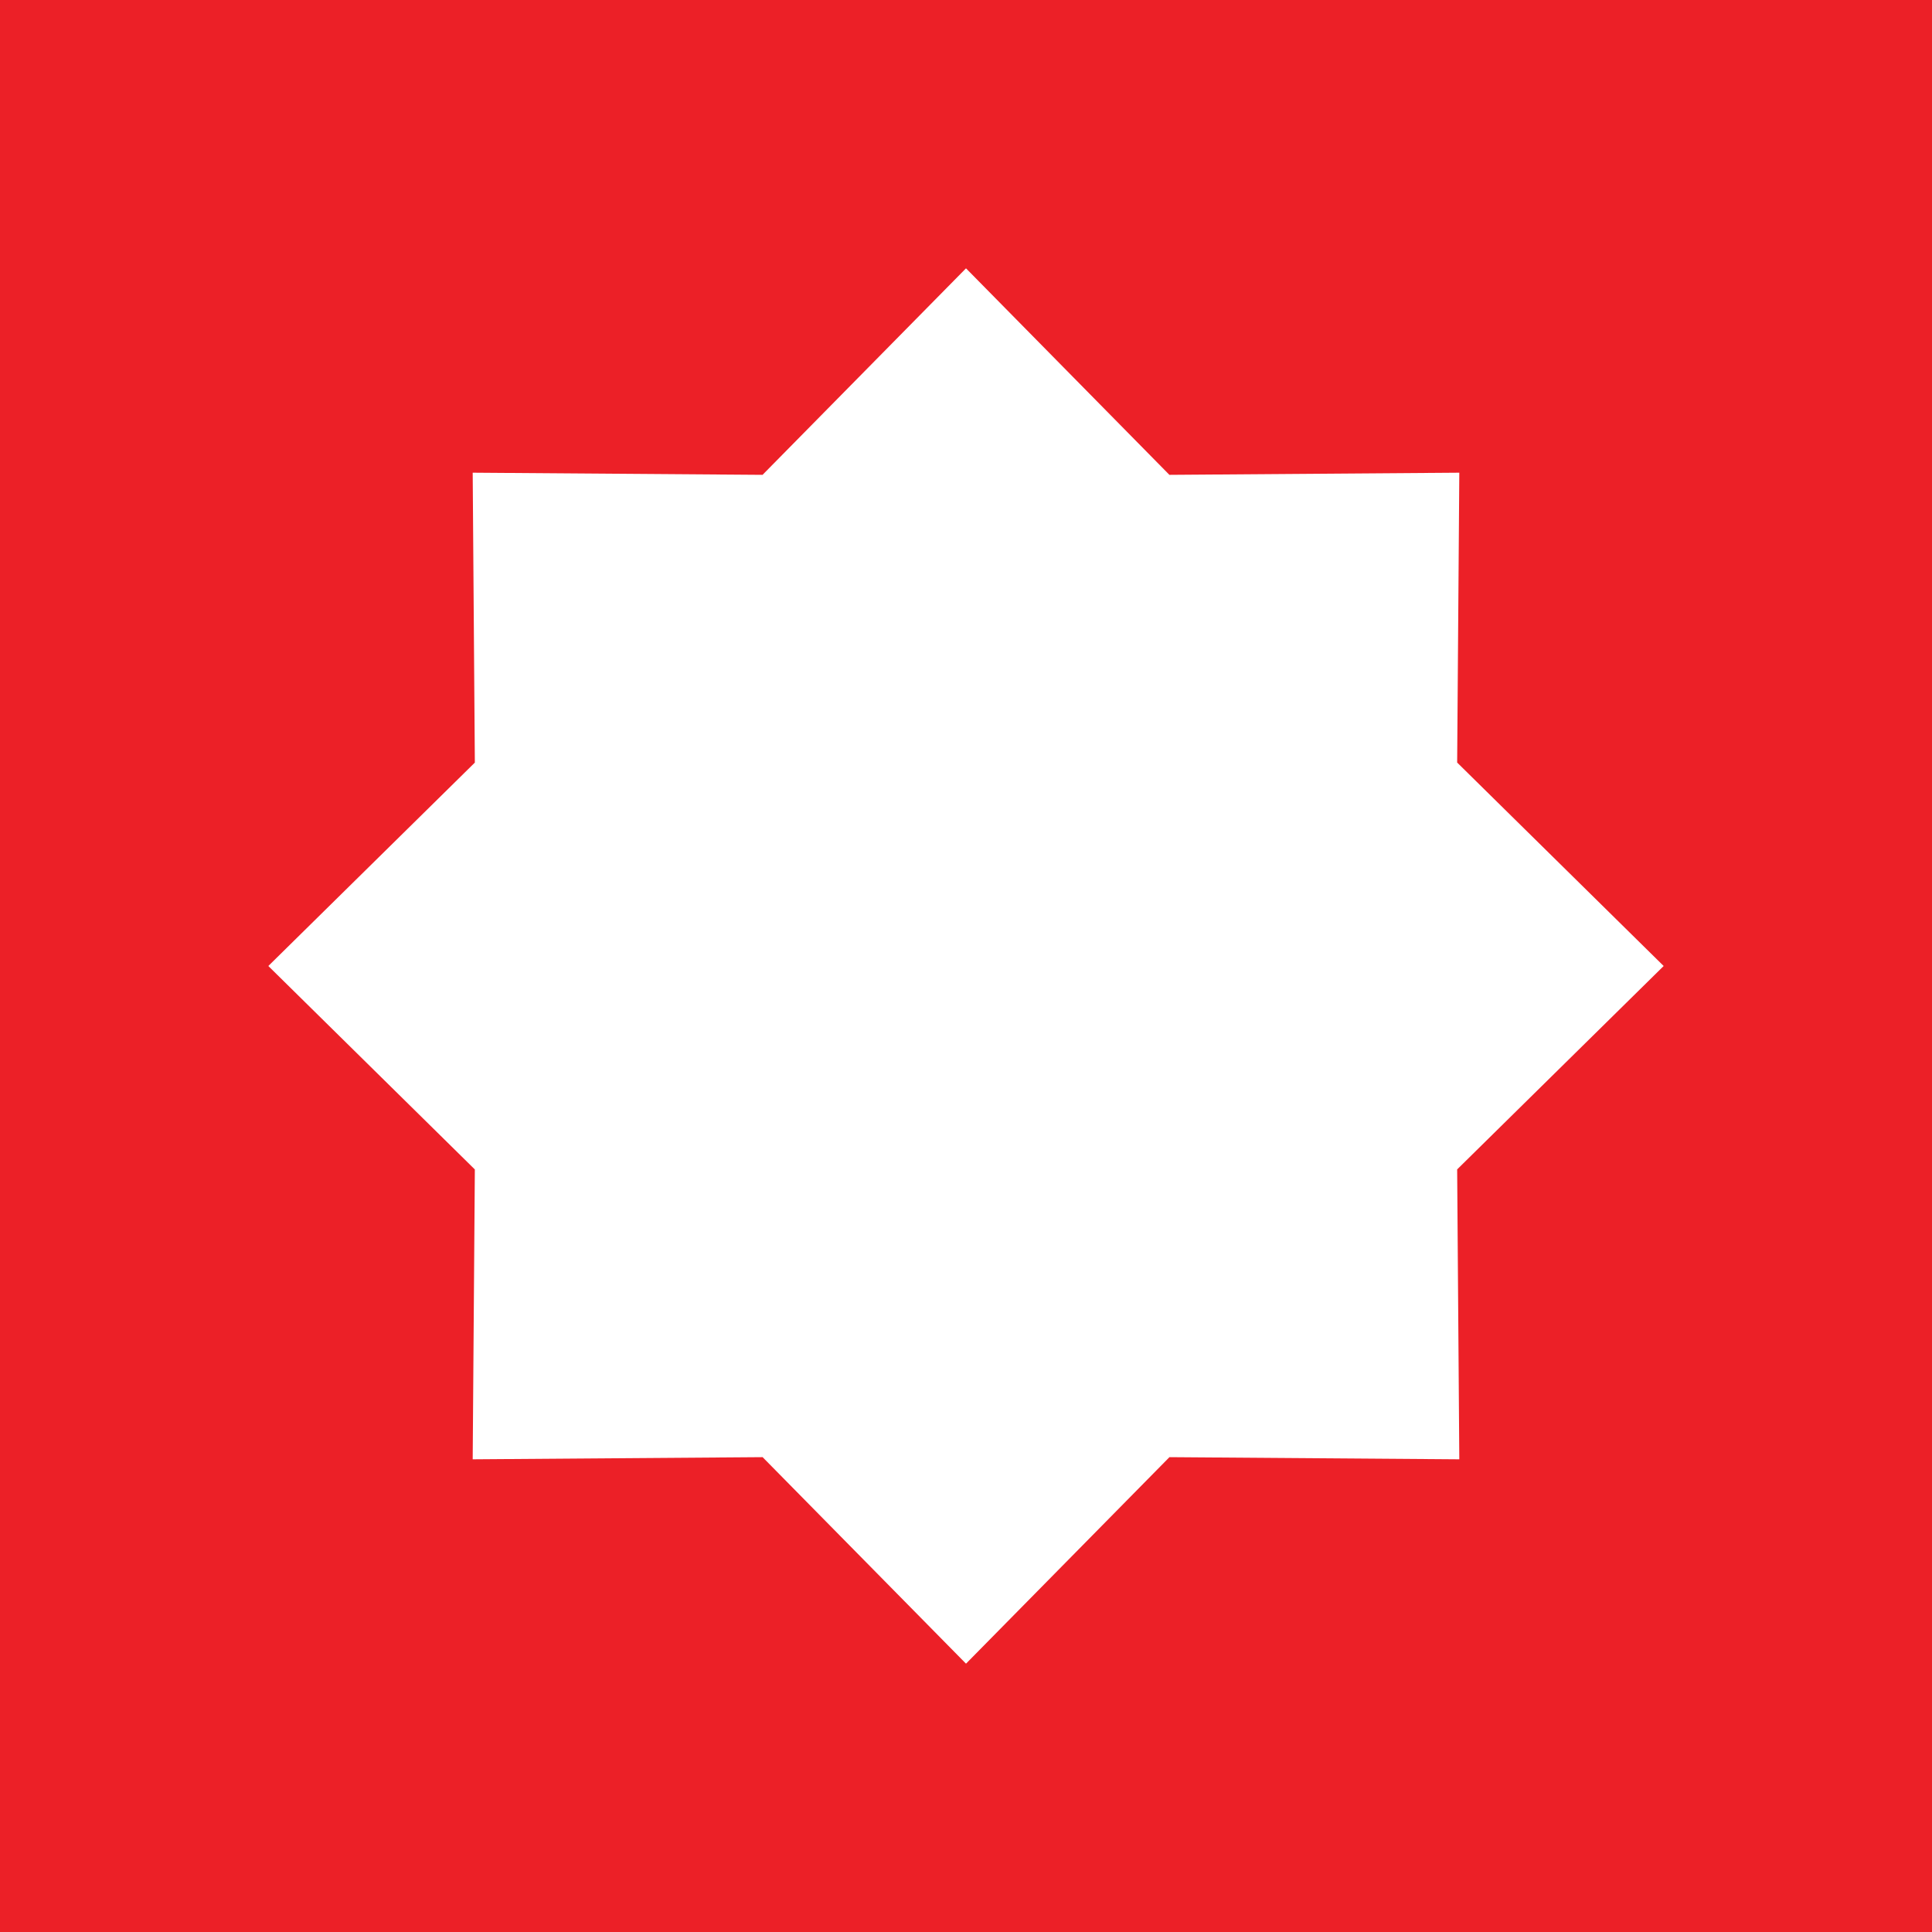 <svg width="36" height="36" fill="none" xmlns="http://www.w3.org/2000/svg"><path d="M36 0H0v36h36V0Z" fill="#EC2027"/><path d="m18 5 3.79 3.848 5.402-.04-.04 5.401L31 18l-3.848 3.79.04 5.402-5.401-.04L18 31l-3.79-3.848-5.402.04.04-5.401L5 18l3.848-3.79-.04-5.402 5.401.04L18 5Z" fill="#fff"/></svg>